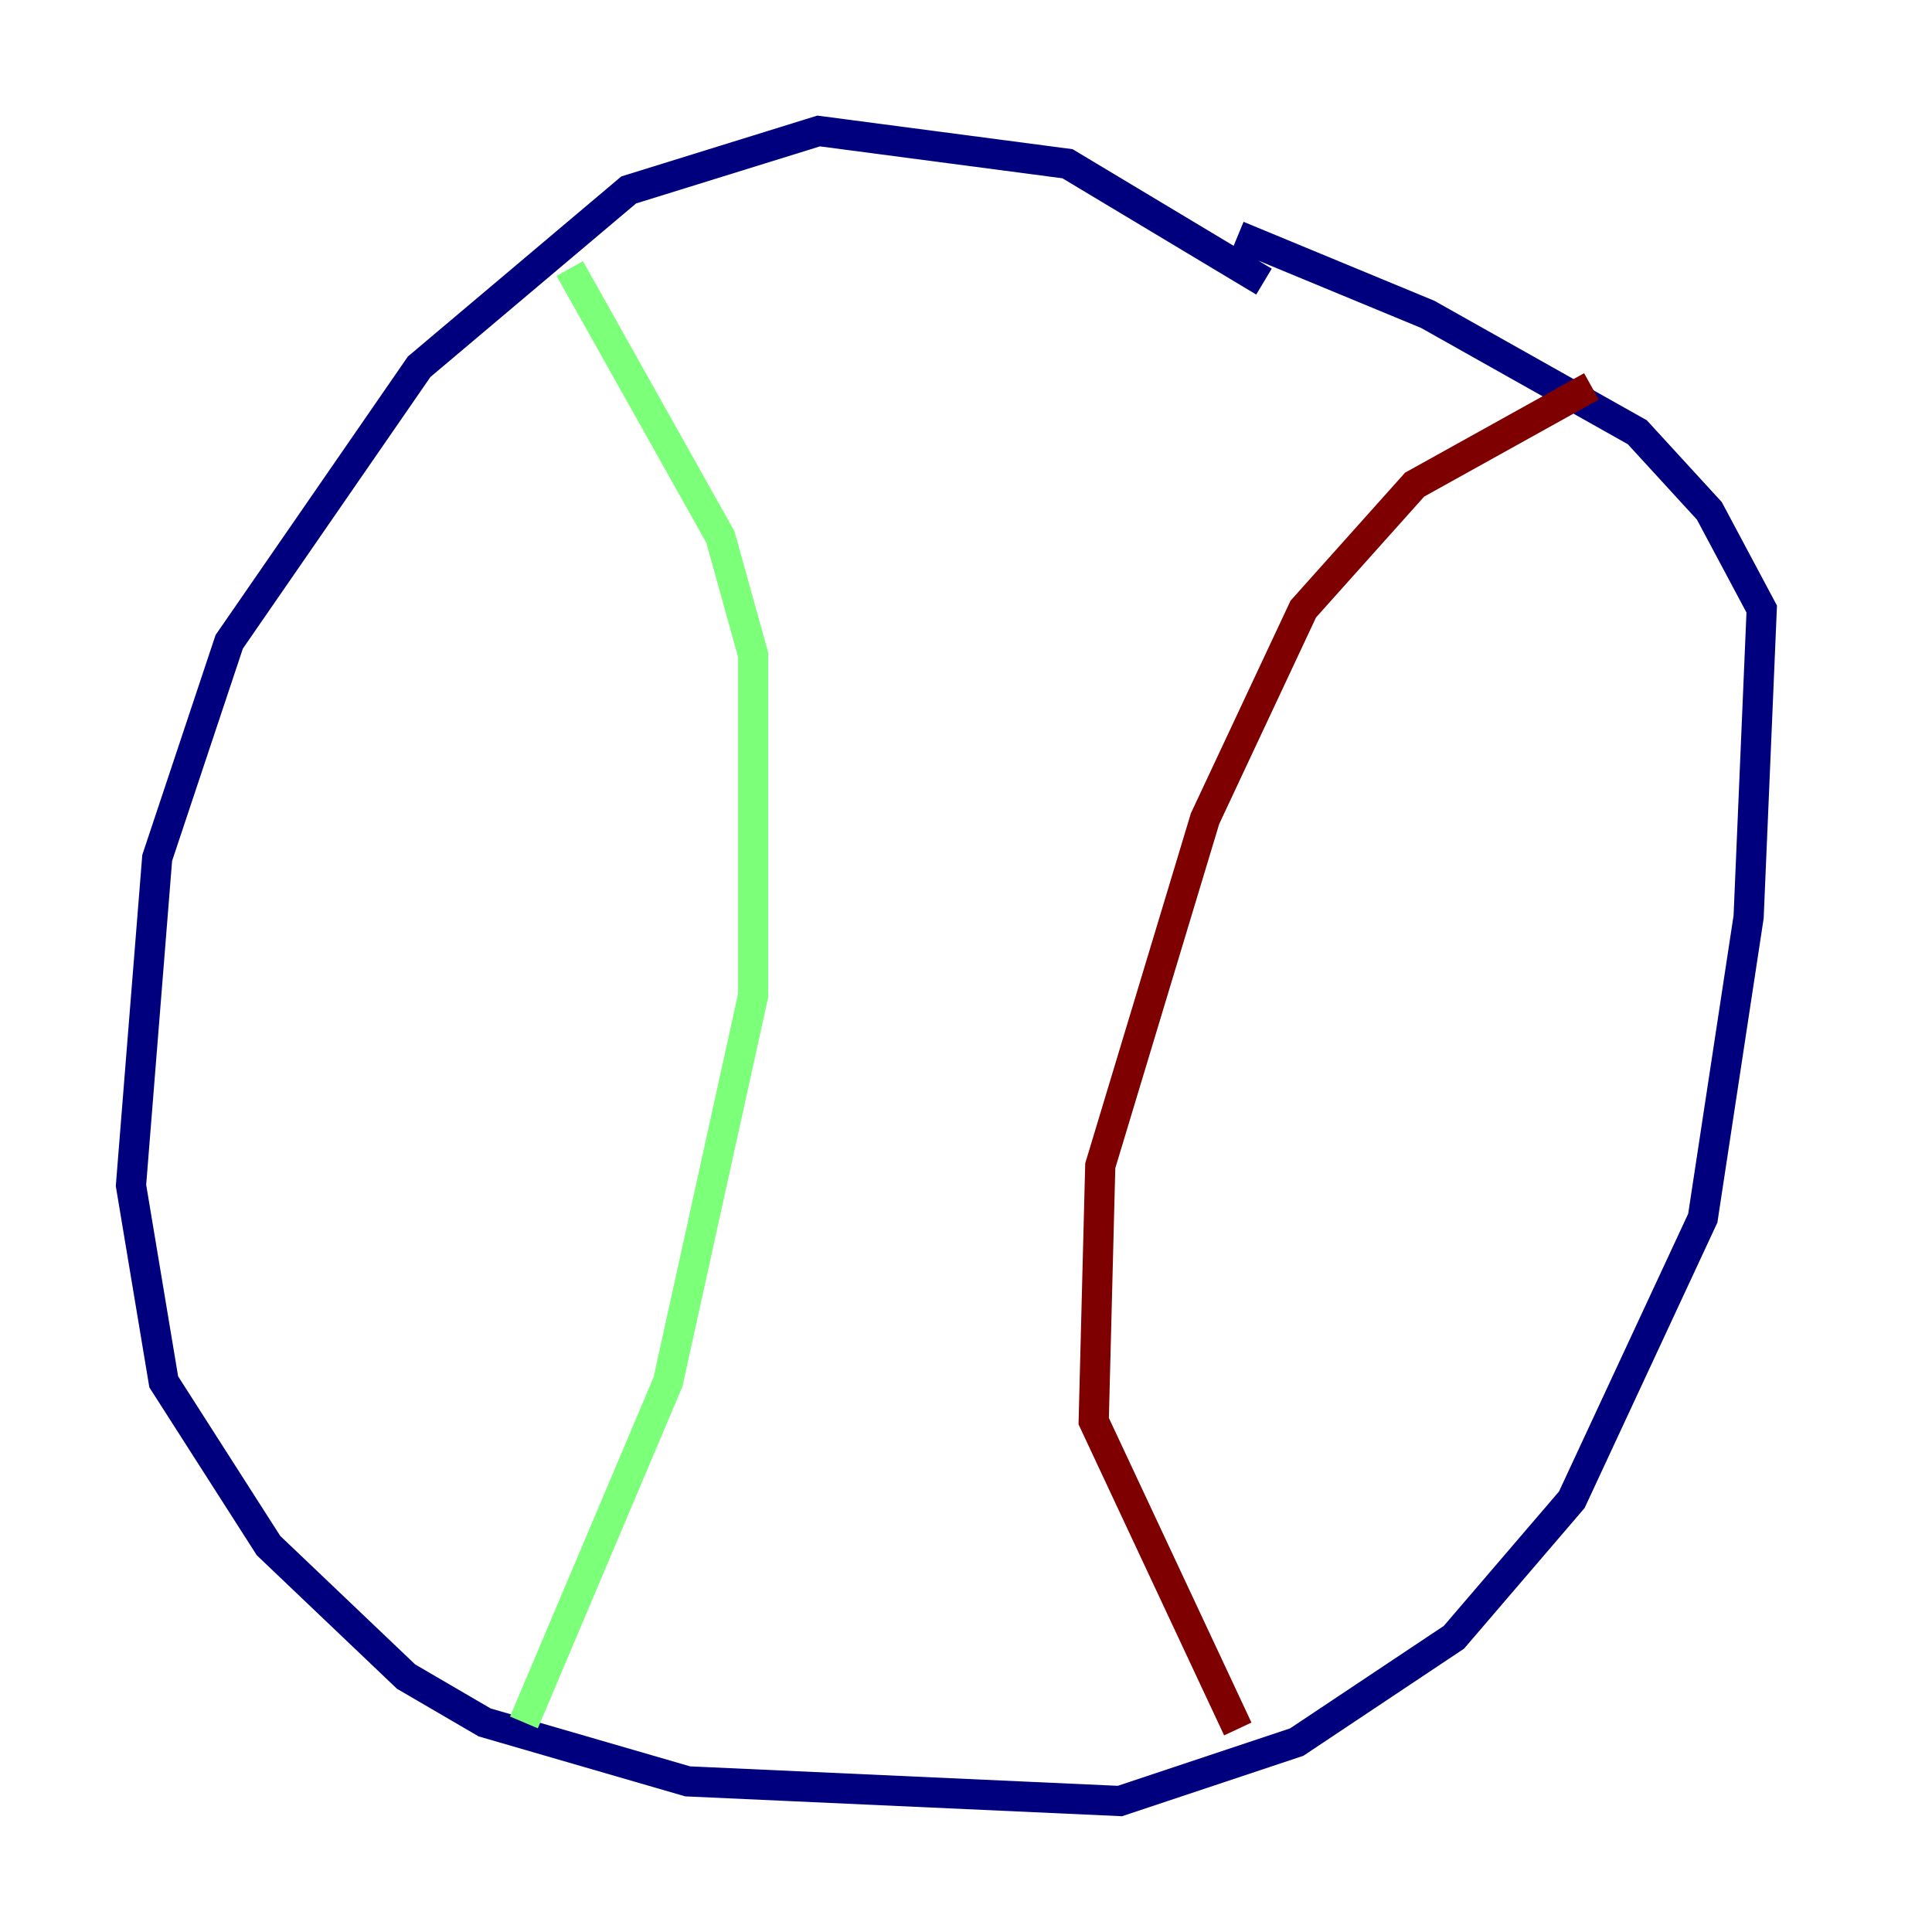 <?xml version="1.0" encoding="utf-8" ?>
<svg baseProfile="tiny" height="128" version="1.2" viewBox="0,0,128,128" width="128" xmlns="http://www.w3.org/2000/svg" xmlns:ev="http://www.w3.org/2001/xml-events" xmlns:xlink="http://www.w3.org/1999/xlink"><defs /><polyline fill="none" points="83.742,18.658 70.725,10.848 54.237,8.678 41.654,12.583 27.77,24.298 15.186,42.522 10.414,56.841 8.678,78.536 10.848,91.552 17.79,102.4 26.902,111.078 32.108,114.115 45.559,118.02 74.197,119.322 85.912,115.417 96.325,108.475 104.136,99.363 112.814,80.705 115.851,60.746 116.719,40.352 113.248,33.844 108.475,28.637 94.59,20.827 82.007,15.62" stroke="#00007f" stroke-width="2" /><polyline fill="none" points="37.749,17.79 47.729,35.58 49.898,43.39 49.898,65.953 44.258,91.552 34.712,114.115" stroke="#7cff79" stroke-width="2" /><polyline fill="none" points="105.437,25.6 93.722,32.108 86.346,40.352 79.837,54.237 72.895,77.234 72.461,94.156 82.007,114.549" stroke="#7f0000" stroke-width="2" /></svg>